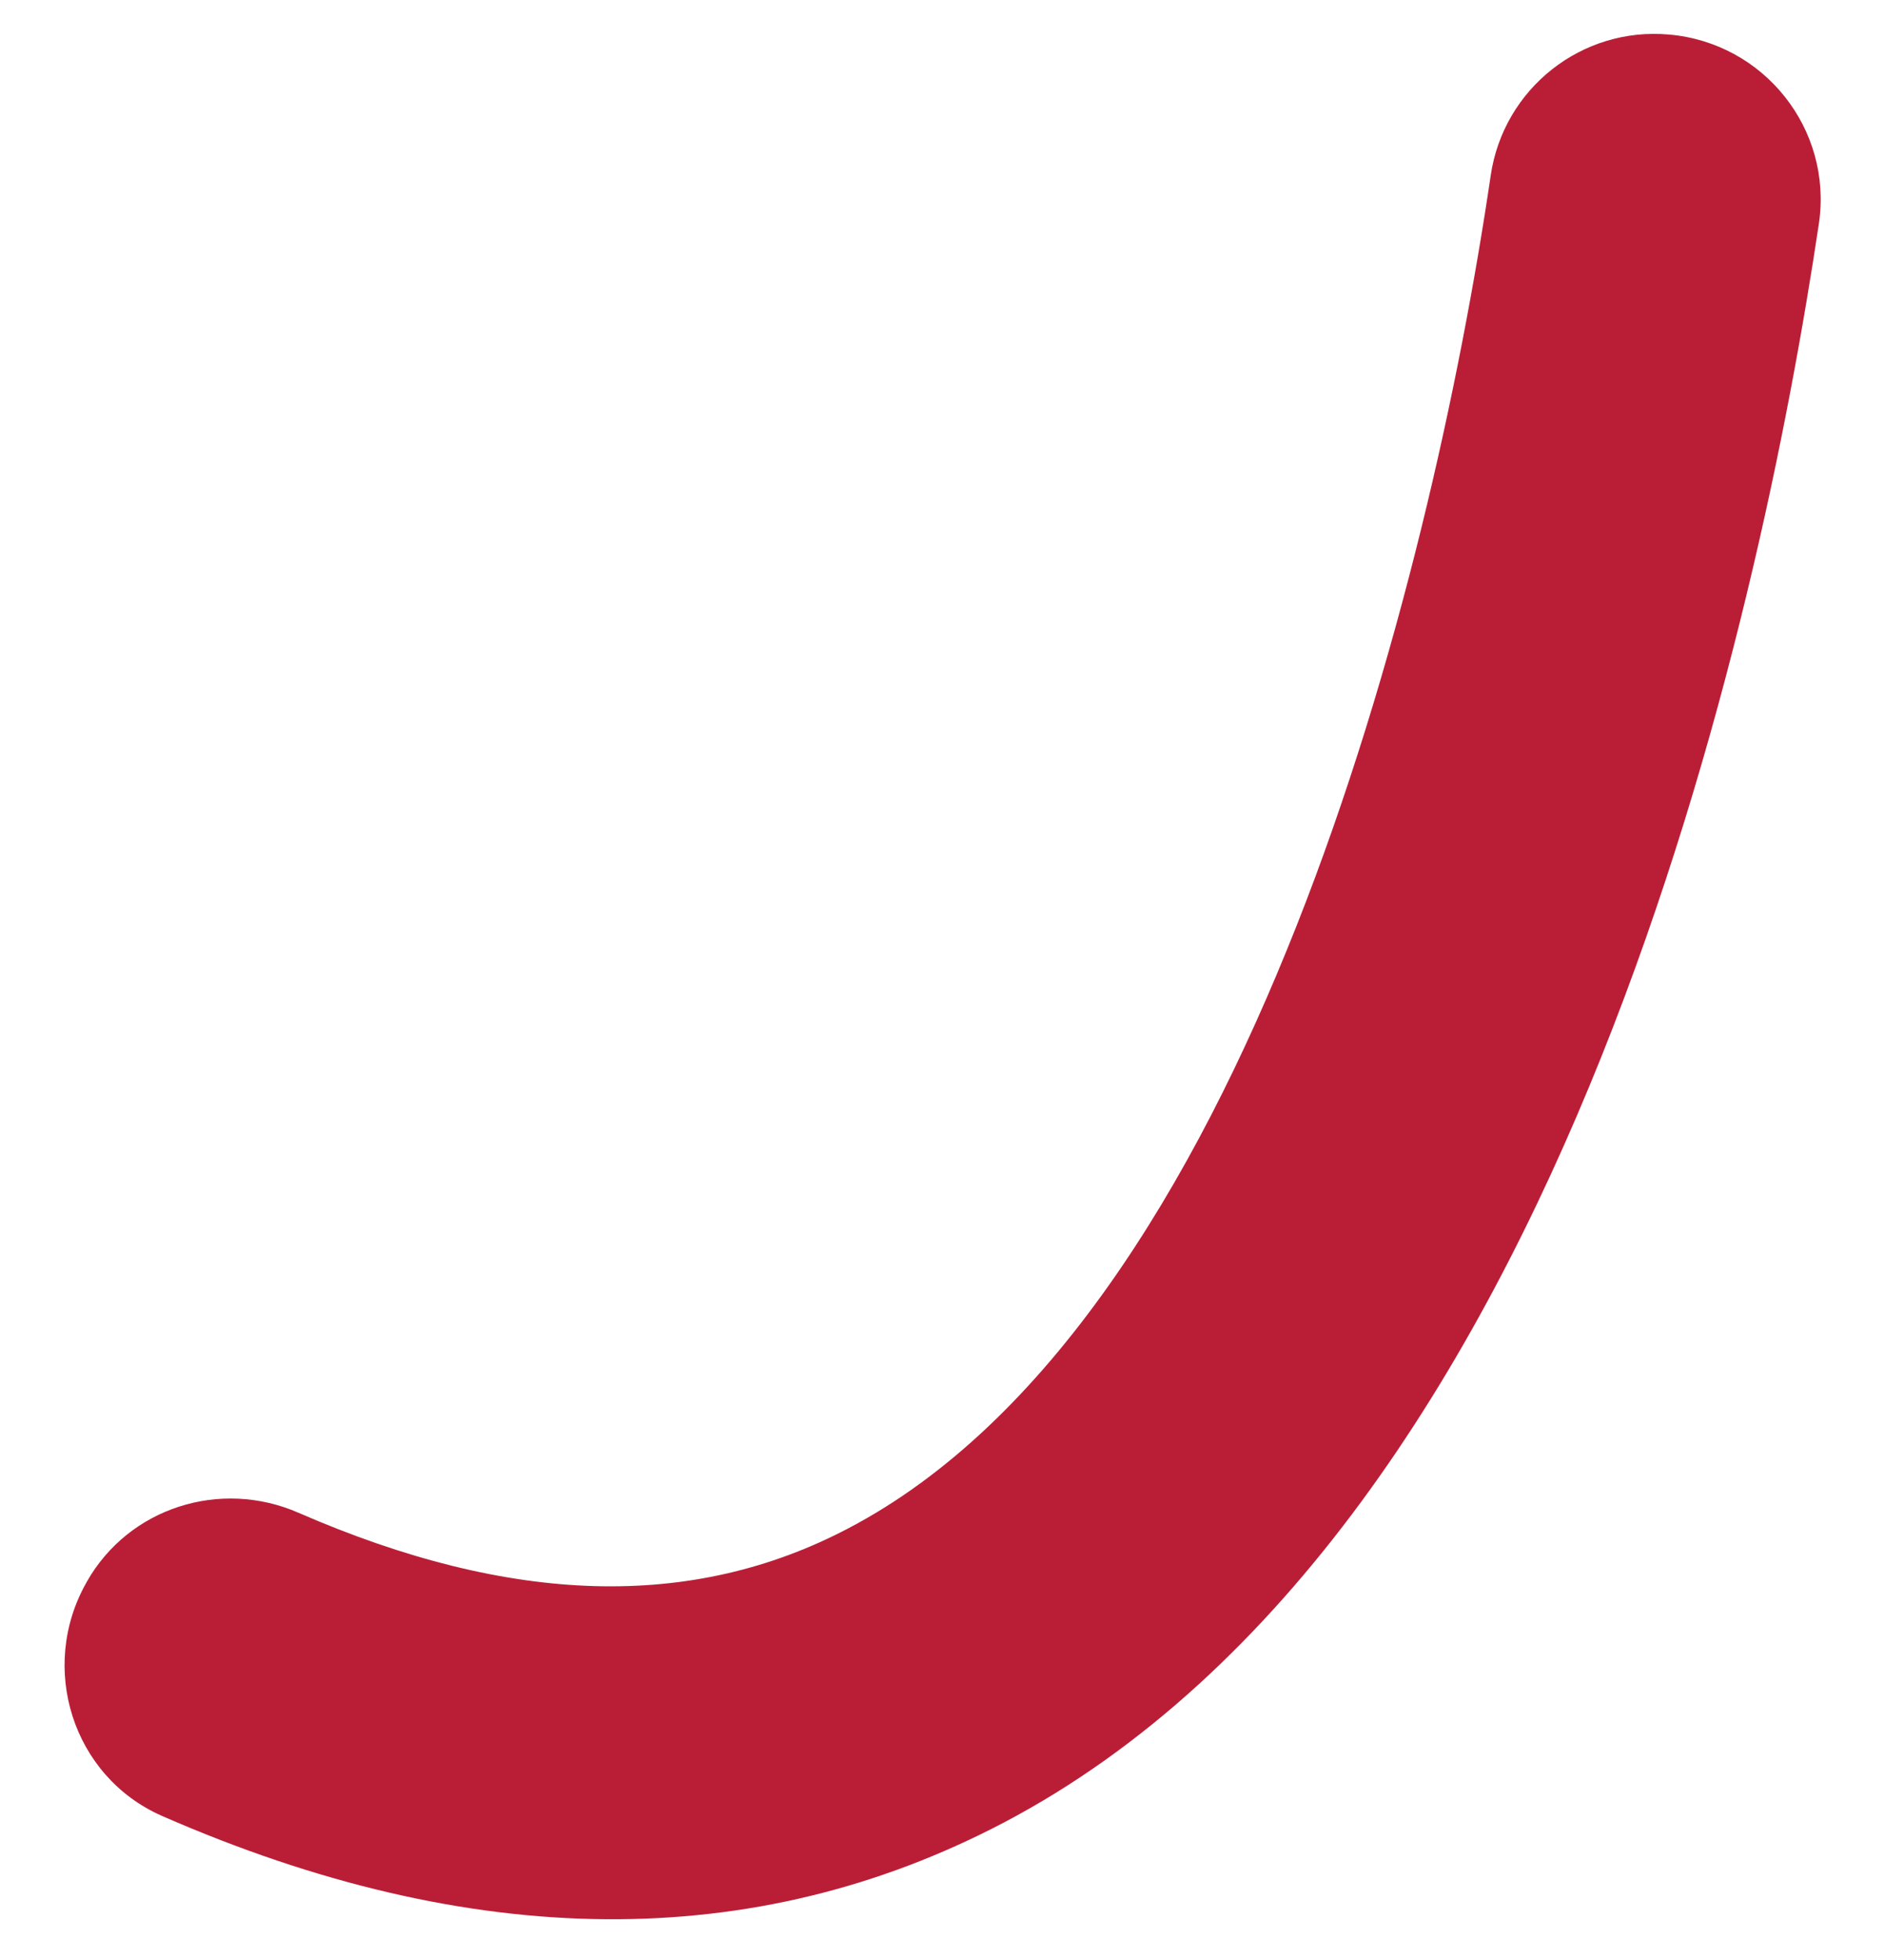 <?xml version="1.0" encoding="utf-8"?>
<!-- Generator: Adobe Illustrator 23.0.4, SVG Export Plug-In . SVG Version: 6.00 Build 0)  -->
<svg version="1.1" id="レイヤー_1" xmlns="http://www.w3.org/2000/svg" xmlns:xlink="http://www.w3.org/1999/xlink" x="0px"
	 y="0px" viewBox="0 0 50.2 52.19" style="enable-background:new 0 0 50.2 52.19;" xml:space="preserve">
<style type="text/css">
	.st0{fill:#BA1E37;}
</style>
<path class="st0" d="M2.3,42.14l0.01-0.02c1.12-1.98,3.56-2.75,5.64-1.84c5.67,2.47,10.49,2.6,14.65,0.41
	C33.19,35.13,38.1,15.54,39.7,4.67c0.34-2.31,2.42-3.96,4.75-3.75l0,0c2.53,0.22,4.36,2.52,3.99,5.03
	c-1.54,10.31-6.68,34.68-21.71,42.58c-6.65,3.49-14.17,3.43-22.42-0.18C1.93,47.3,1.02,44.4,2.3,42.14z"/>
</svg>
